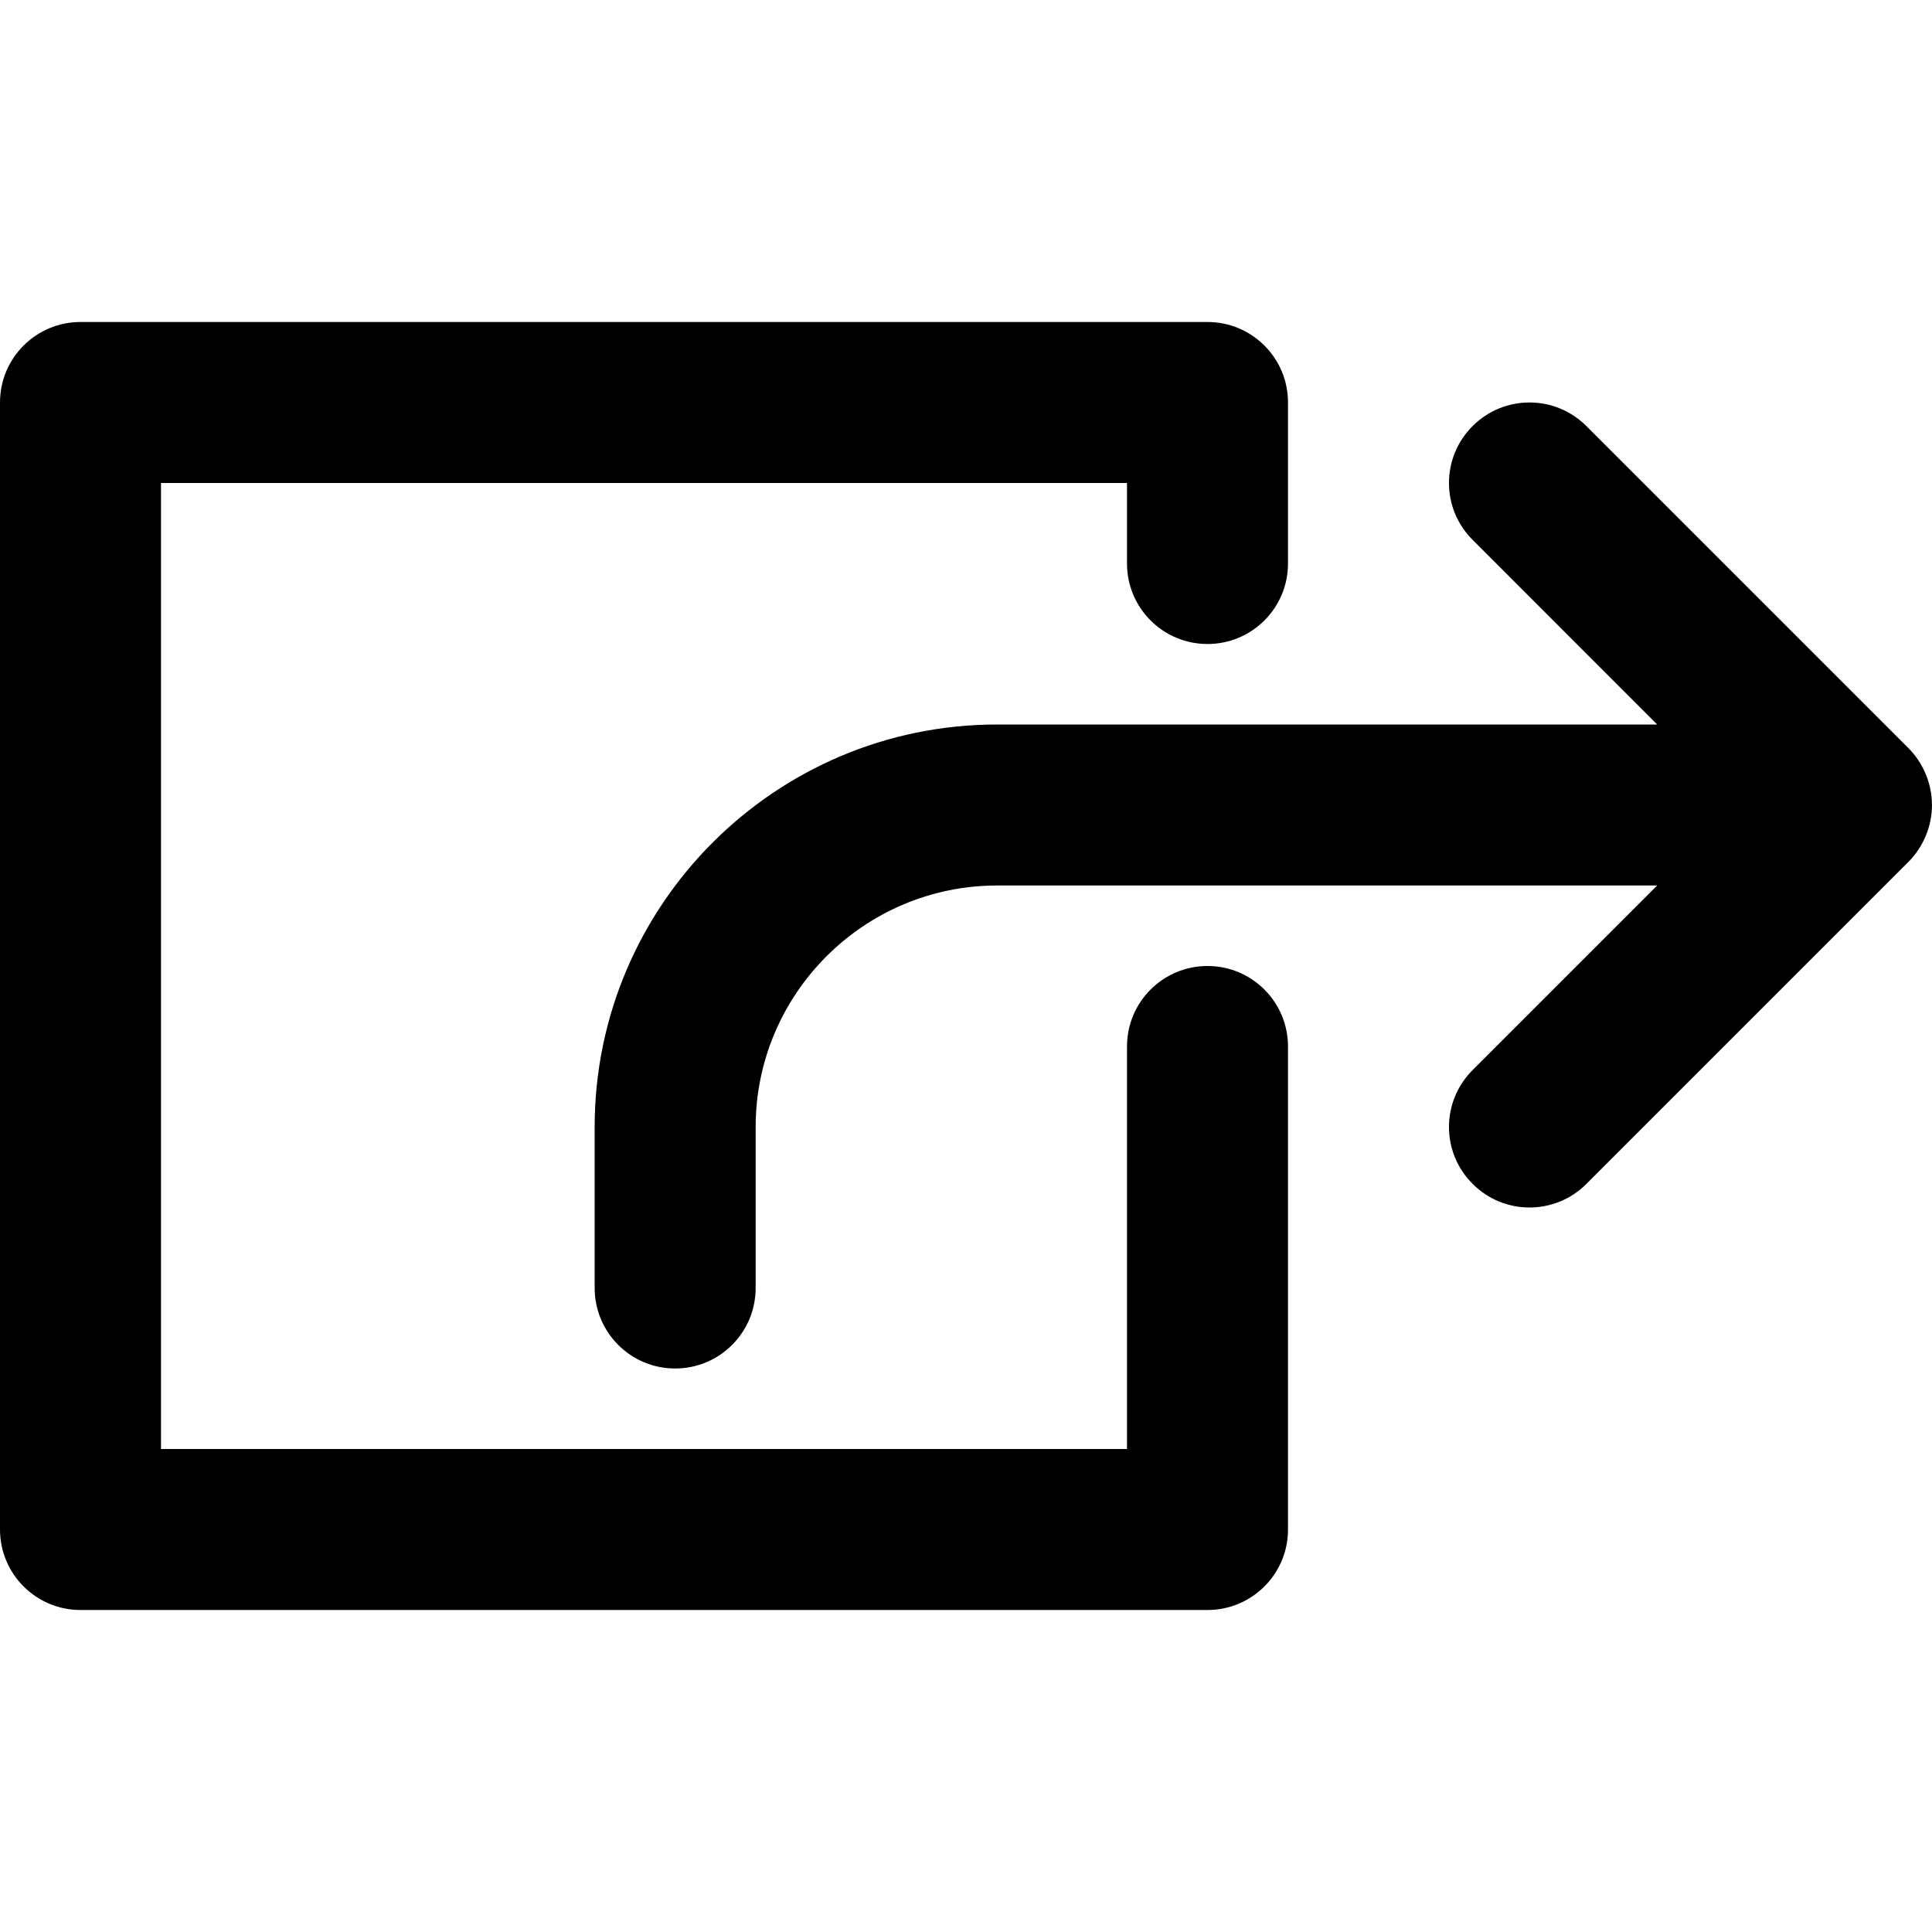 <?xml version="1.0" encoding="utf-8"?>
<!-- Generator: Adobe Illustrator 17.1.0, SVG Export Plug-In . SVG Version: 6.00 Build 0)  -->
<!DOCTYPE svg PUBLIC "-//W3C//DTD SVG 1.1//EN" "http://www.w3.org/Graphics/SVG/1.1/DTD/svg11.dtd">
<svg version="1.1" id="Filled_Icons" xmlns="http://www.w3.org/2000/svg" xmlns:xlink="http://www.w3.org/1999/xlink" x="0px"
	 y="0px" width="24px" height="24px" viewBox="0 0 24 24" enable-background="new 0 0 24 24" xml:space="preserve">
<g>
	<path d="M23.923,10.382c0.102-0.244,0.102-0.519,0-0.763c-0.051-0.124-0.124-0.234-0.217-0.327l-3.999-3.999
		c-0.391-0.391-1.023-0.391-1.414,0c-0.391,0.391-0.391,1.023,0,1.413L20.586,9h-8.199c-2.757,0-5,2.243-5,5v2c0,0.552,0.447,1,1,1
		c0.553,0,1-0.448,1-1v-2c0-1.654,1.346-3,3-3h8.199l-2.293,2.293c-0.391,0.391-0.391,1.023,0,1.413C18.488,14.902,18.744,15,19,15
		s0.512-0.098,0.707-0.293l3.999-3.999C23.799,10.615,23.872,10.505,23.923,10.382z"/>
	<path d="M15,12c-0.553,0-1,0.448-1,1v5H2V6h12v1c0,0.552,0.447,1,1,1s1-0.448,1-1V5c0-0.552-0.447-1-1-1H1C0.447,4,0,4.448,0,5v14
		c0,0.552,0.447,1,1,1h14c0.553,0,1-0.448,1-1v-6C16,12.448,15.553,12,15,12z"/>
</g>
</svg>
